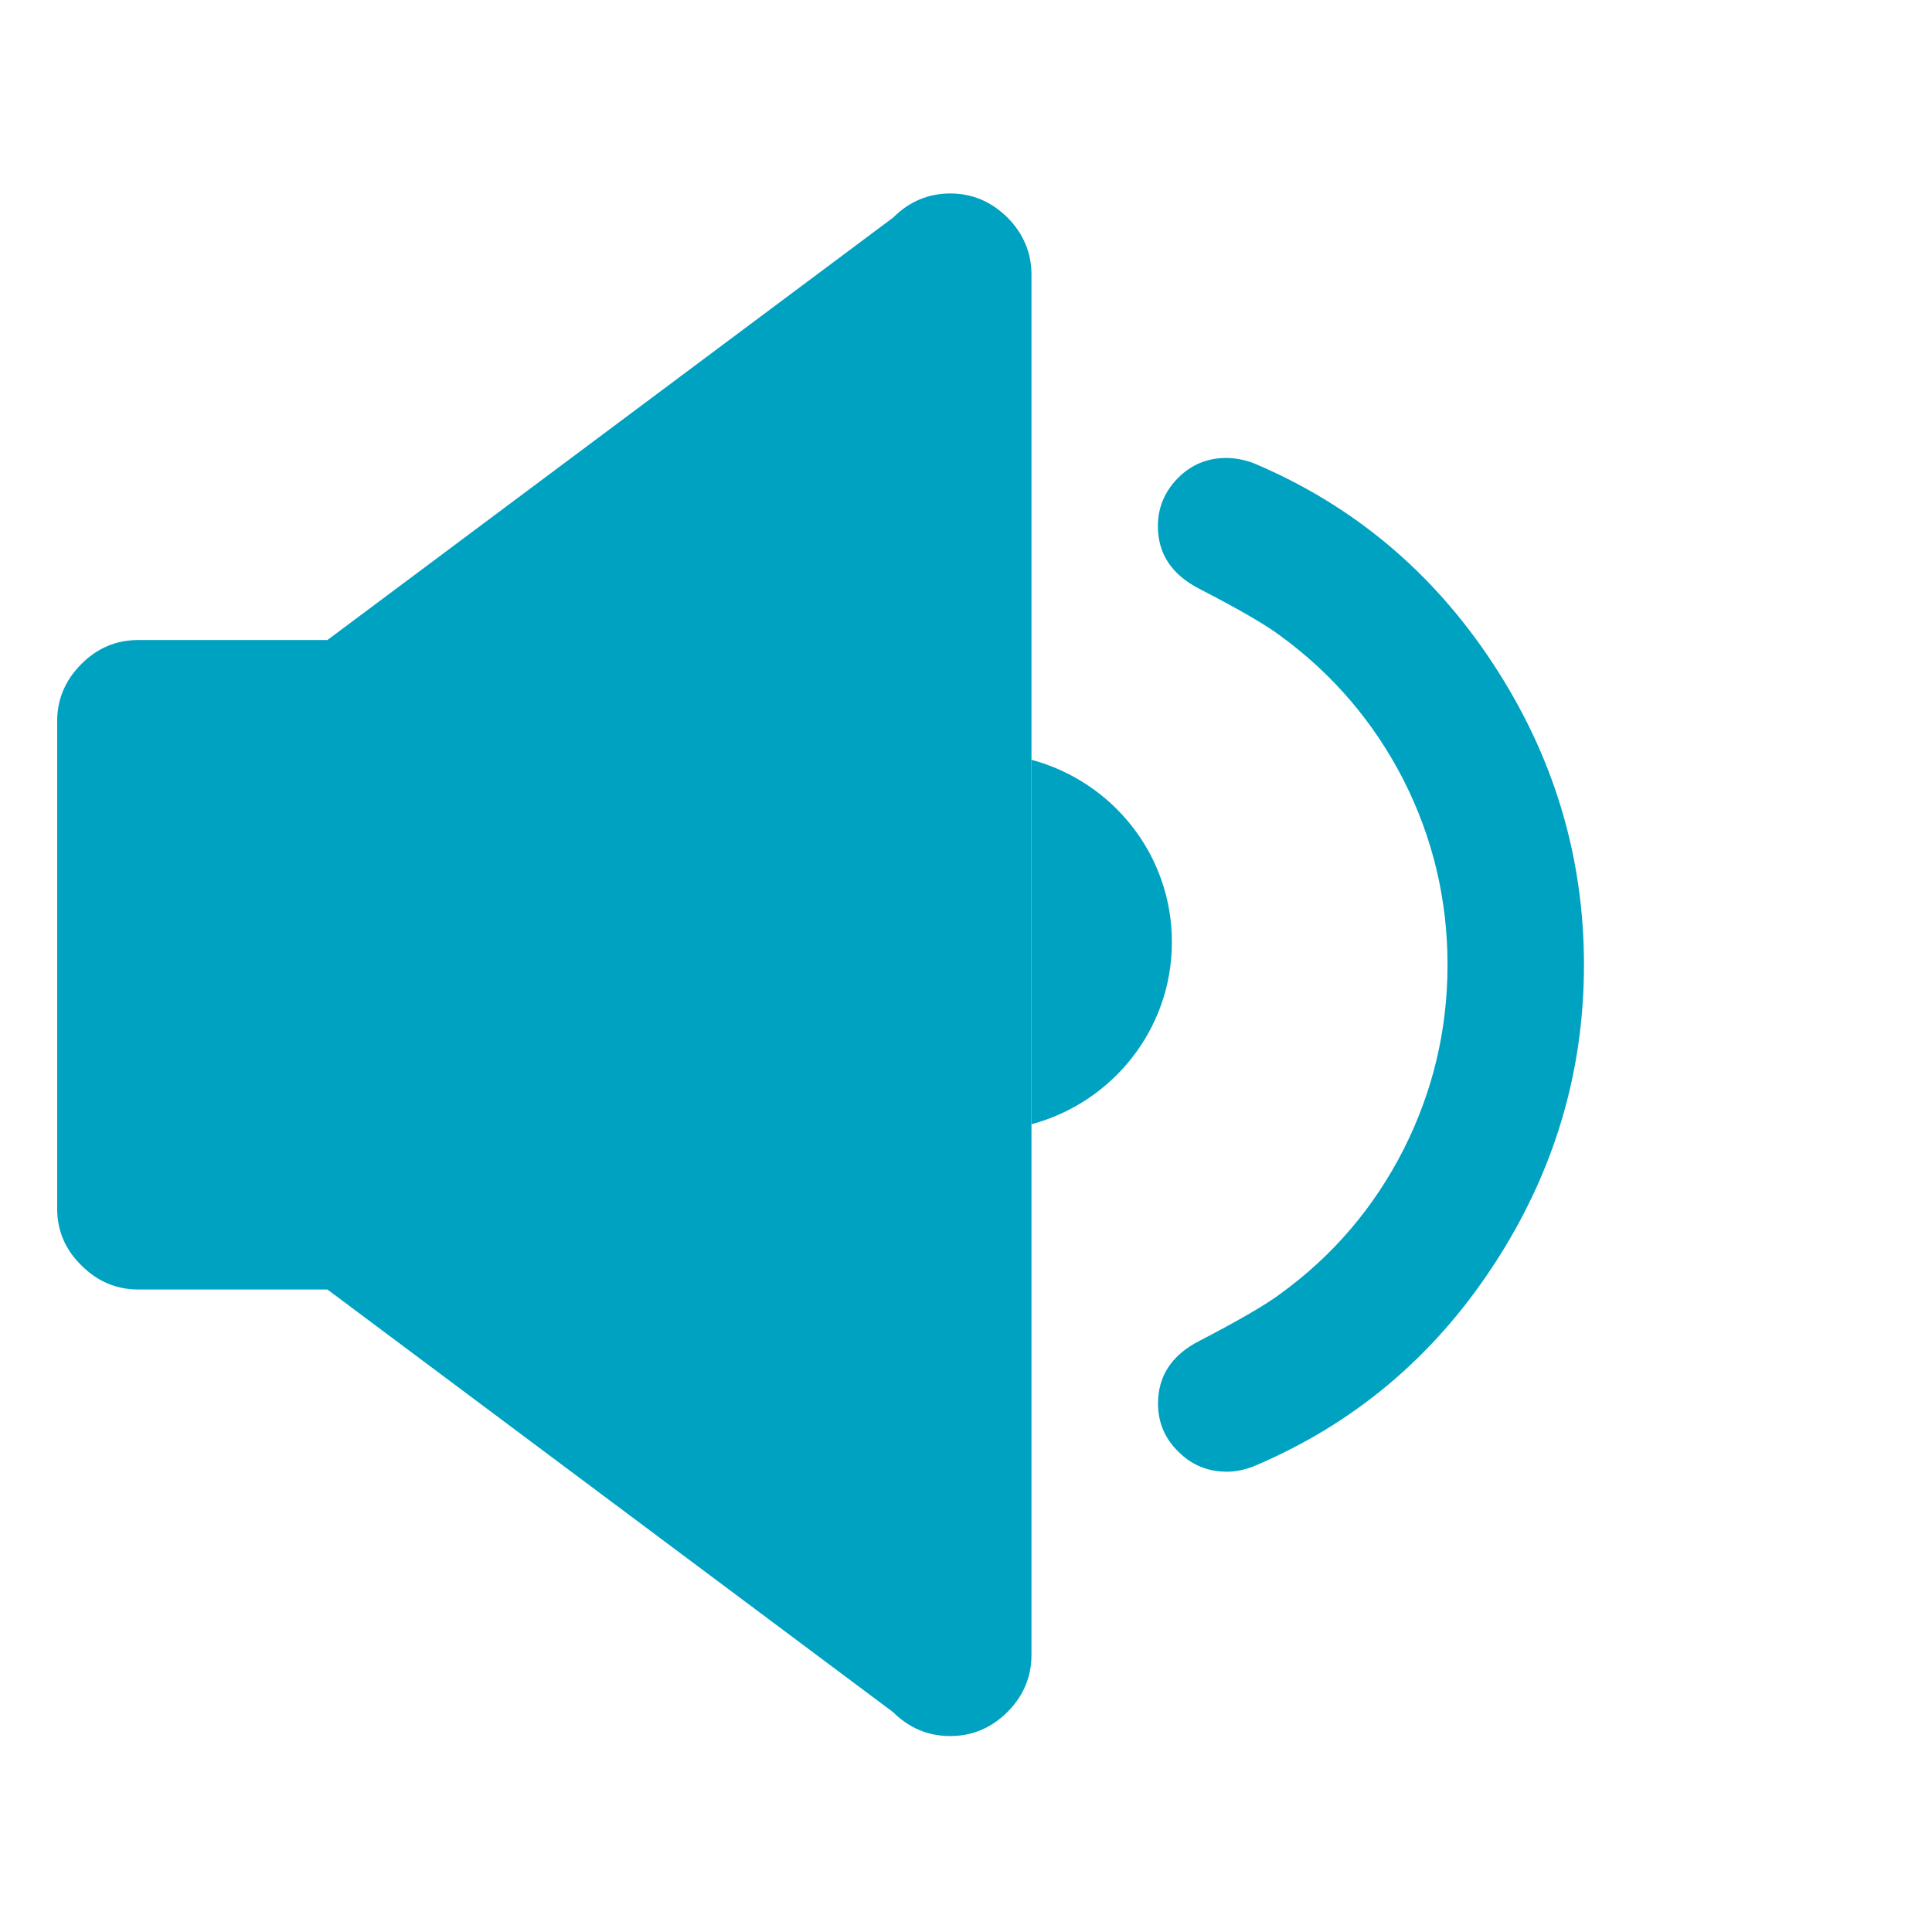 <?xml version="1.0" encoding="utf-8"?>
<!-- Generator: Adobe Illustrator 16.0.0, SVG Export Plug-In . SVG Version: 6.00 Build 0)  -->
<!DOCTYPE svg PUBLIC "-//W3C//DTD SVG 1.1//EN" "http://www.w3.org/Graphics/SVG/1.1/DTD/svg11.dtd">
<svg version="1.1" id="Layer_1" xmlns="http://www.w3.org/2000/svg" xmlns:xlink="http://www.w3.org/1999/xlink" x="0px" y="0px"
	 width="14.061px" height="14.059px" viewBox="0 0 14.061 14.059" enable-background="new 0 0 14.061 14.059" xml:space="preserve">
<g>
	<path fill="#00A2C2" d="M7.507,1.999v10.046c0,0.16-0.059,0.299-0.176,0.416c-0.117,0.115-0.255,0.174-0.416,0.174
		s-0.299-0.059-0.415-0.174L2.383,9.385H1.007c-0.16,0-0.299-0.059-0.415-0.176C0.474,9.094,0.416,8.955,0.416,8.795V5.249
		c0-0.16,0.059-0.299,0.176-0.416c0.116-0.117,0.255-0.175,0.415-0.175h1.376l4.118-3.075c0.116-0.116,0.255-0.175,0.415-0.175
		s0.298,0.059,0.416,0.175C7.448,1.7,7.507,1.839,7.507,1.999z"/>
	<path fill="#00A2C2" d="M10.868,4.833c0.439,0.669,0.66,1.399,0.66,2.189s-0.221,1.52-0.66,2.189
		c-0.439,0.67-1.021,1.156-1.744,1.461c-0.066,0.025-0.131,0.039-0.193,0.039c-0.141,0-0.26-0.049-0.357-0.148
		c-0.098-0.096-0.146-0.213-0.146-0.348c0-0.201,0.1-0.354,0.303-0.457c0.289-0.15,0.484-0.264,0.588-0.342
		c0.383-0.278,0.682-0.629,0.896-1.05c0.213-0.421,0.32-0.869,0.32-1.344c0-0.476-0.107-0.924-0.32-1.345
		C9.999,5.256,9.7,4.906,9.318,4.627C9.214,4.549,9.019,4.435,8.73,4.286C8.527,4.182,8.427,4.03,8.427,3.829
		c0-0.135,0.049-0.251,0.146-0.35c0.098-0.098,0.215-0.146,0.35-0.146c0.066,0,0.135,0.013,0.201,0.038
		C9.847,3.676,10.429,4.163,10.868,4.833z"/>
	<path fill="#00A2C2" d="M8.529,6.856c0-0.637-0.434-1.168-1.021-1.326v2.652C8.095,8.024,8.529,7.492,8.529,6.856z"/>
</g>
</svg>
